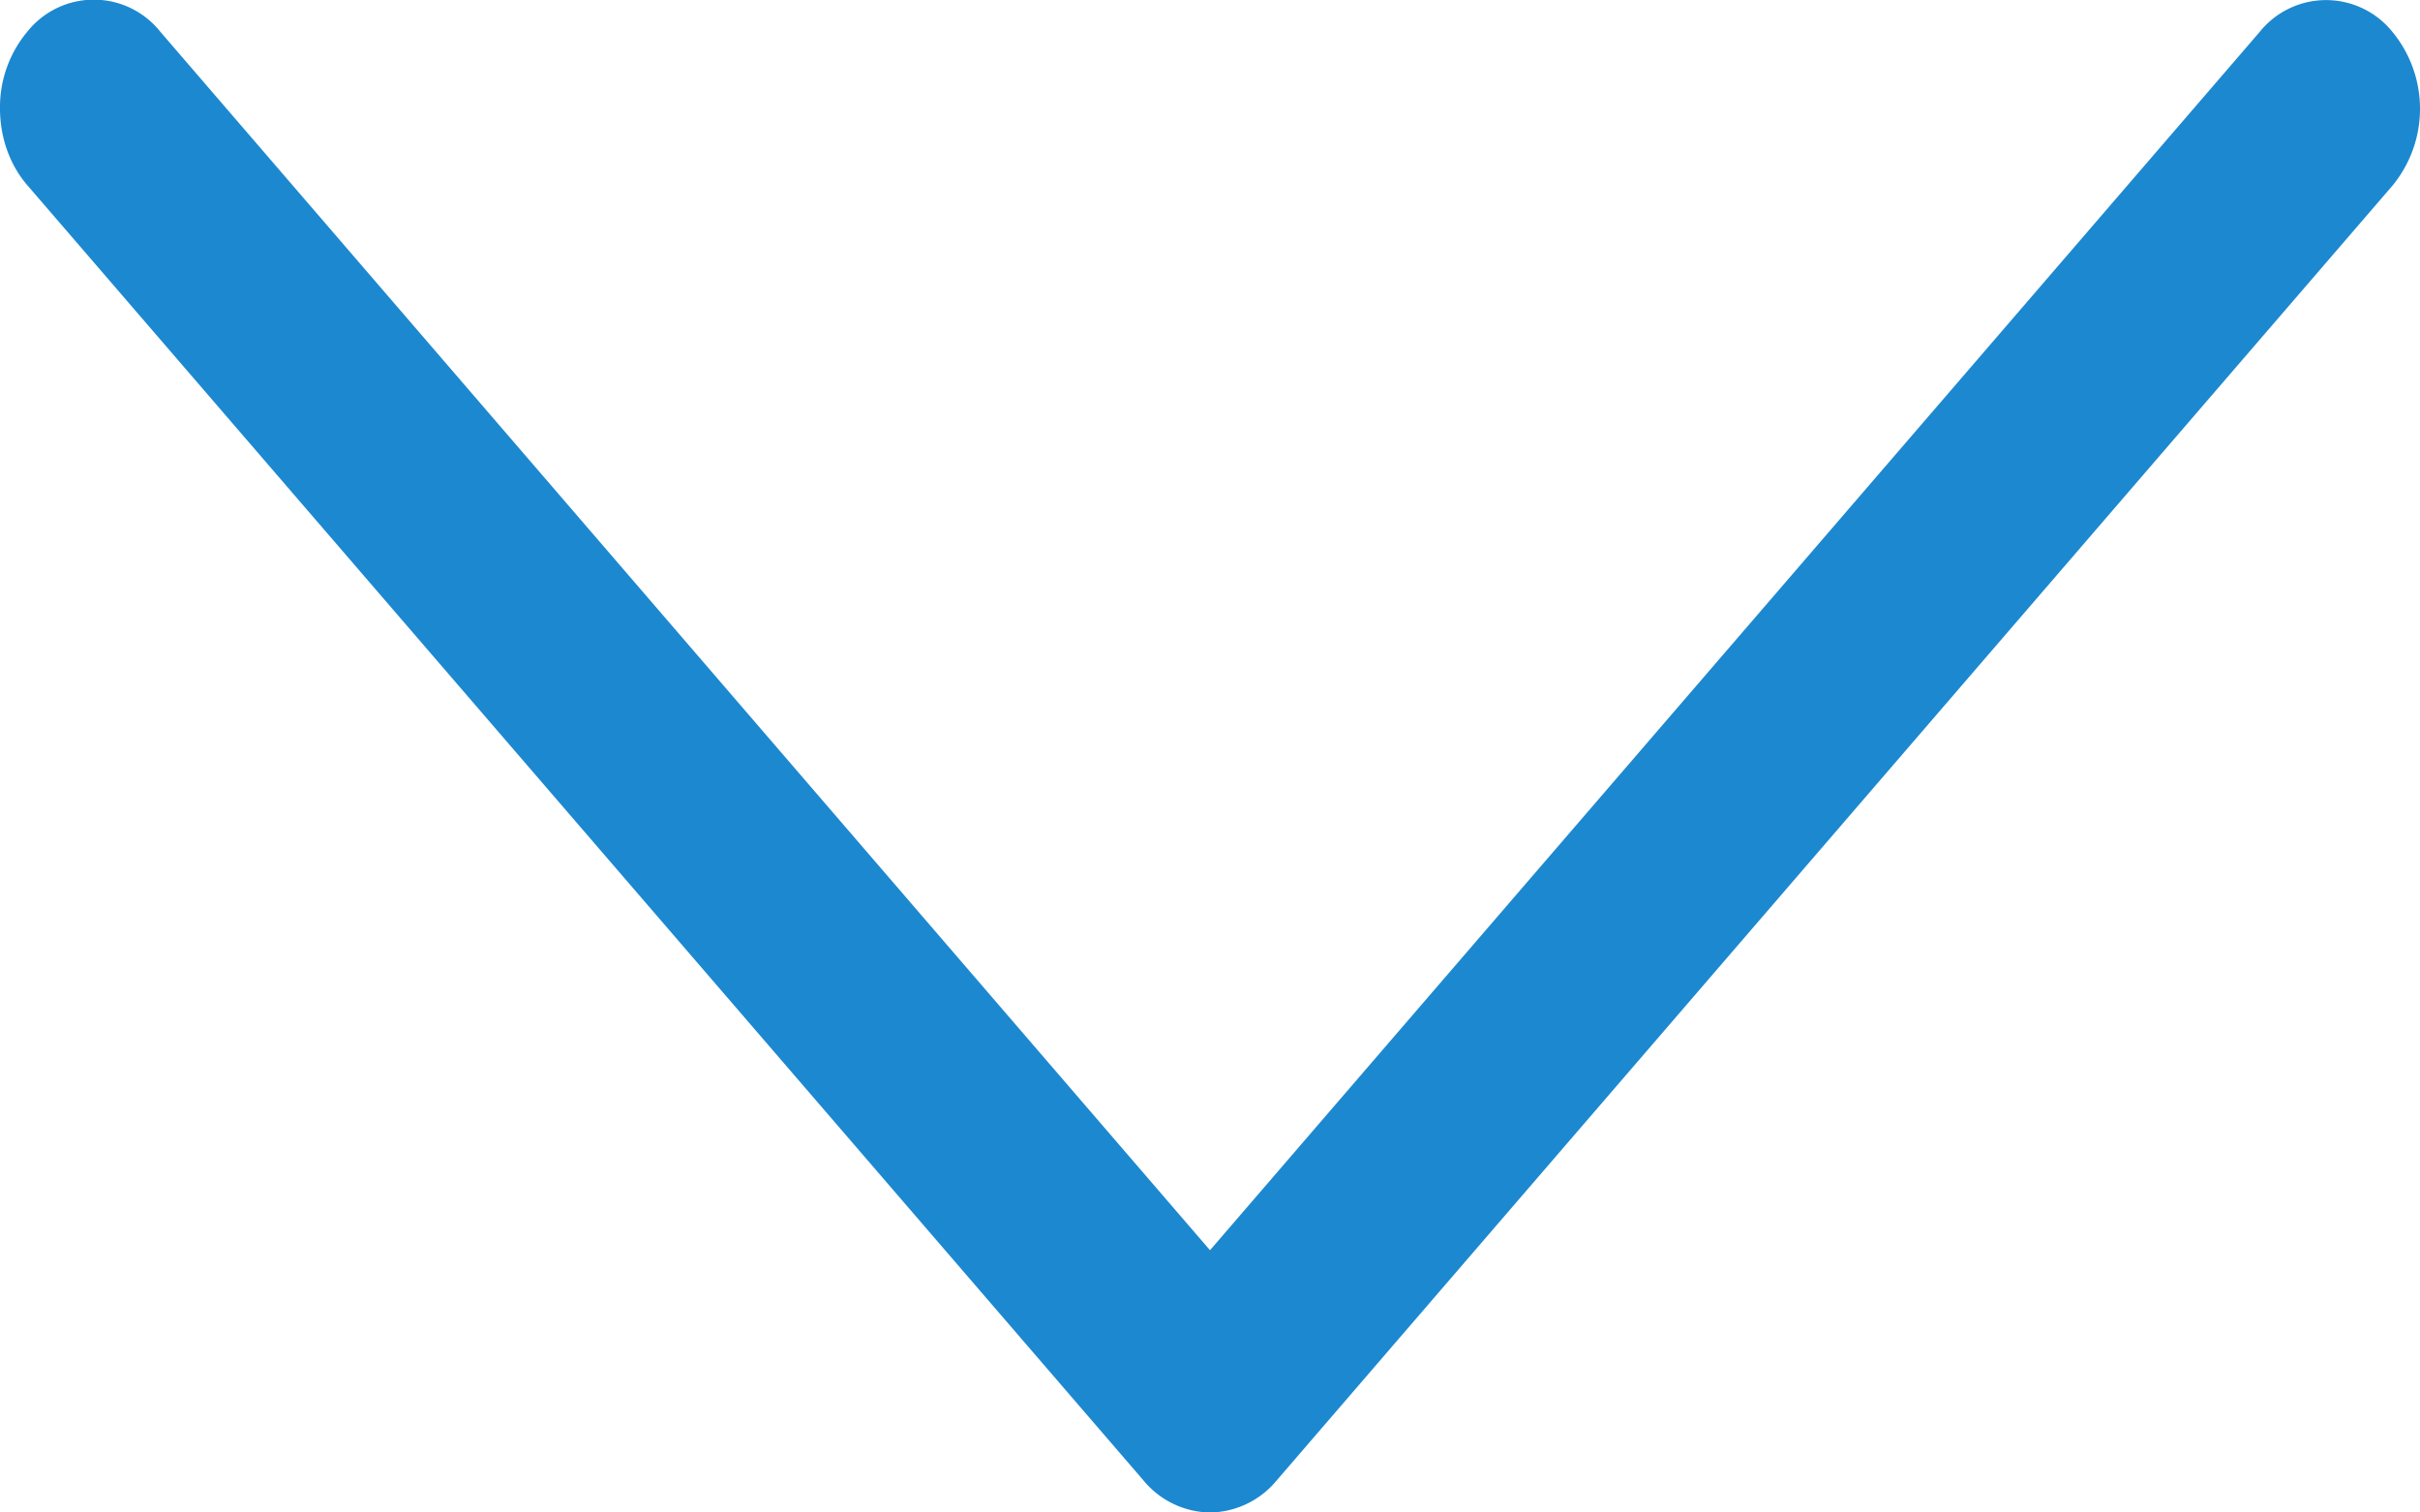 <svg width="16" height="10" viewBox="0 0 16 10" fill="none" xmlns="http://www.w3.org/2000/svg"><path d="M8.44 9.789l7.38-8.564A.8.8 0 0015.817.21a.563.563 0 00-.877.001L8 8.266 1.06.21A.562.562 0 00.181.209.777.777 0 000 .718c0 .183.06.367.181.507l7.38 8.564A.58.58 0 008 10a.581.581 0 00.44-.211z" fill="#1C88D0"/></svg>